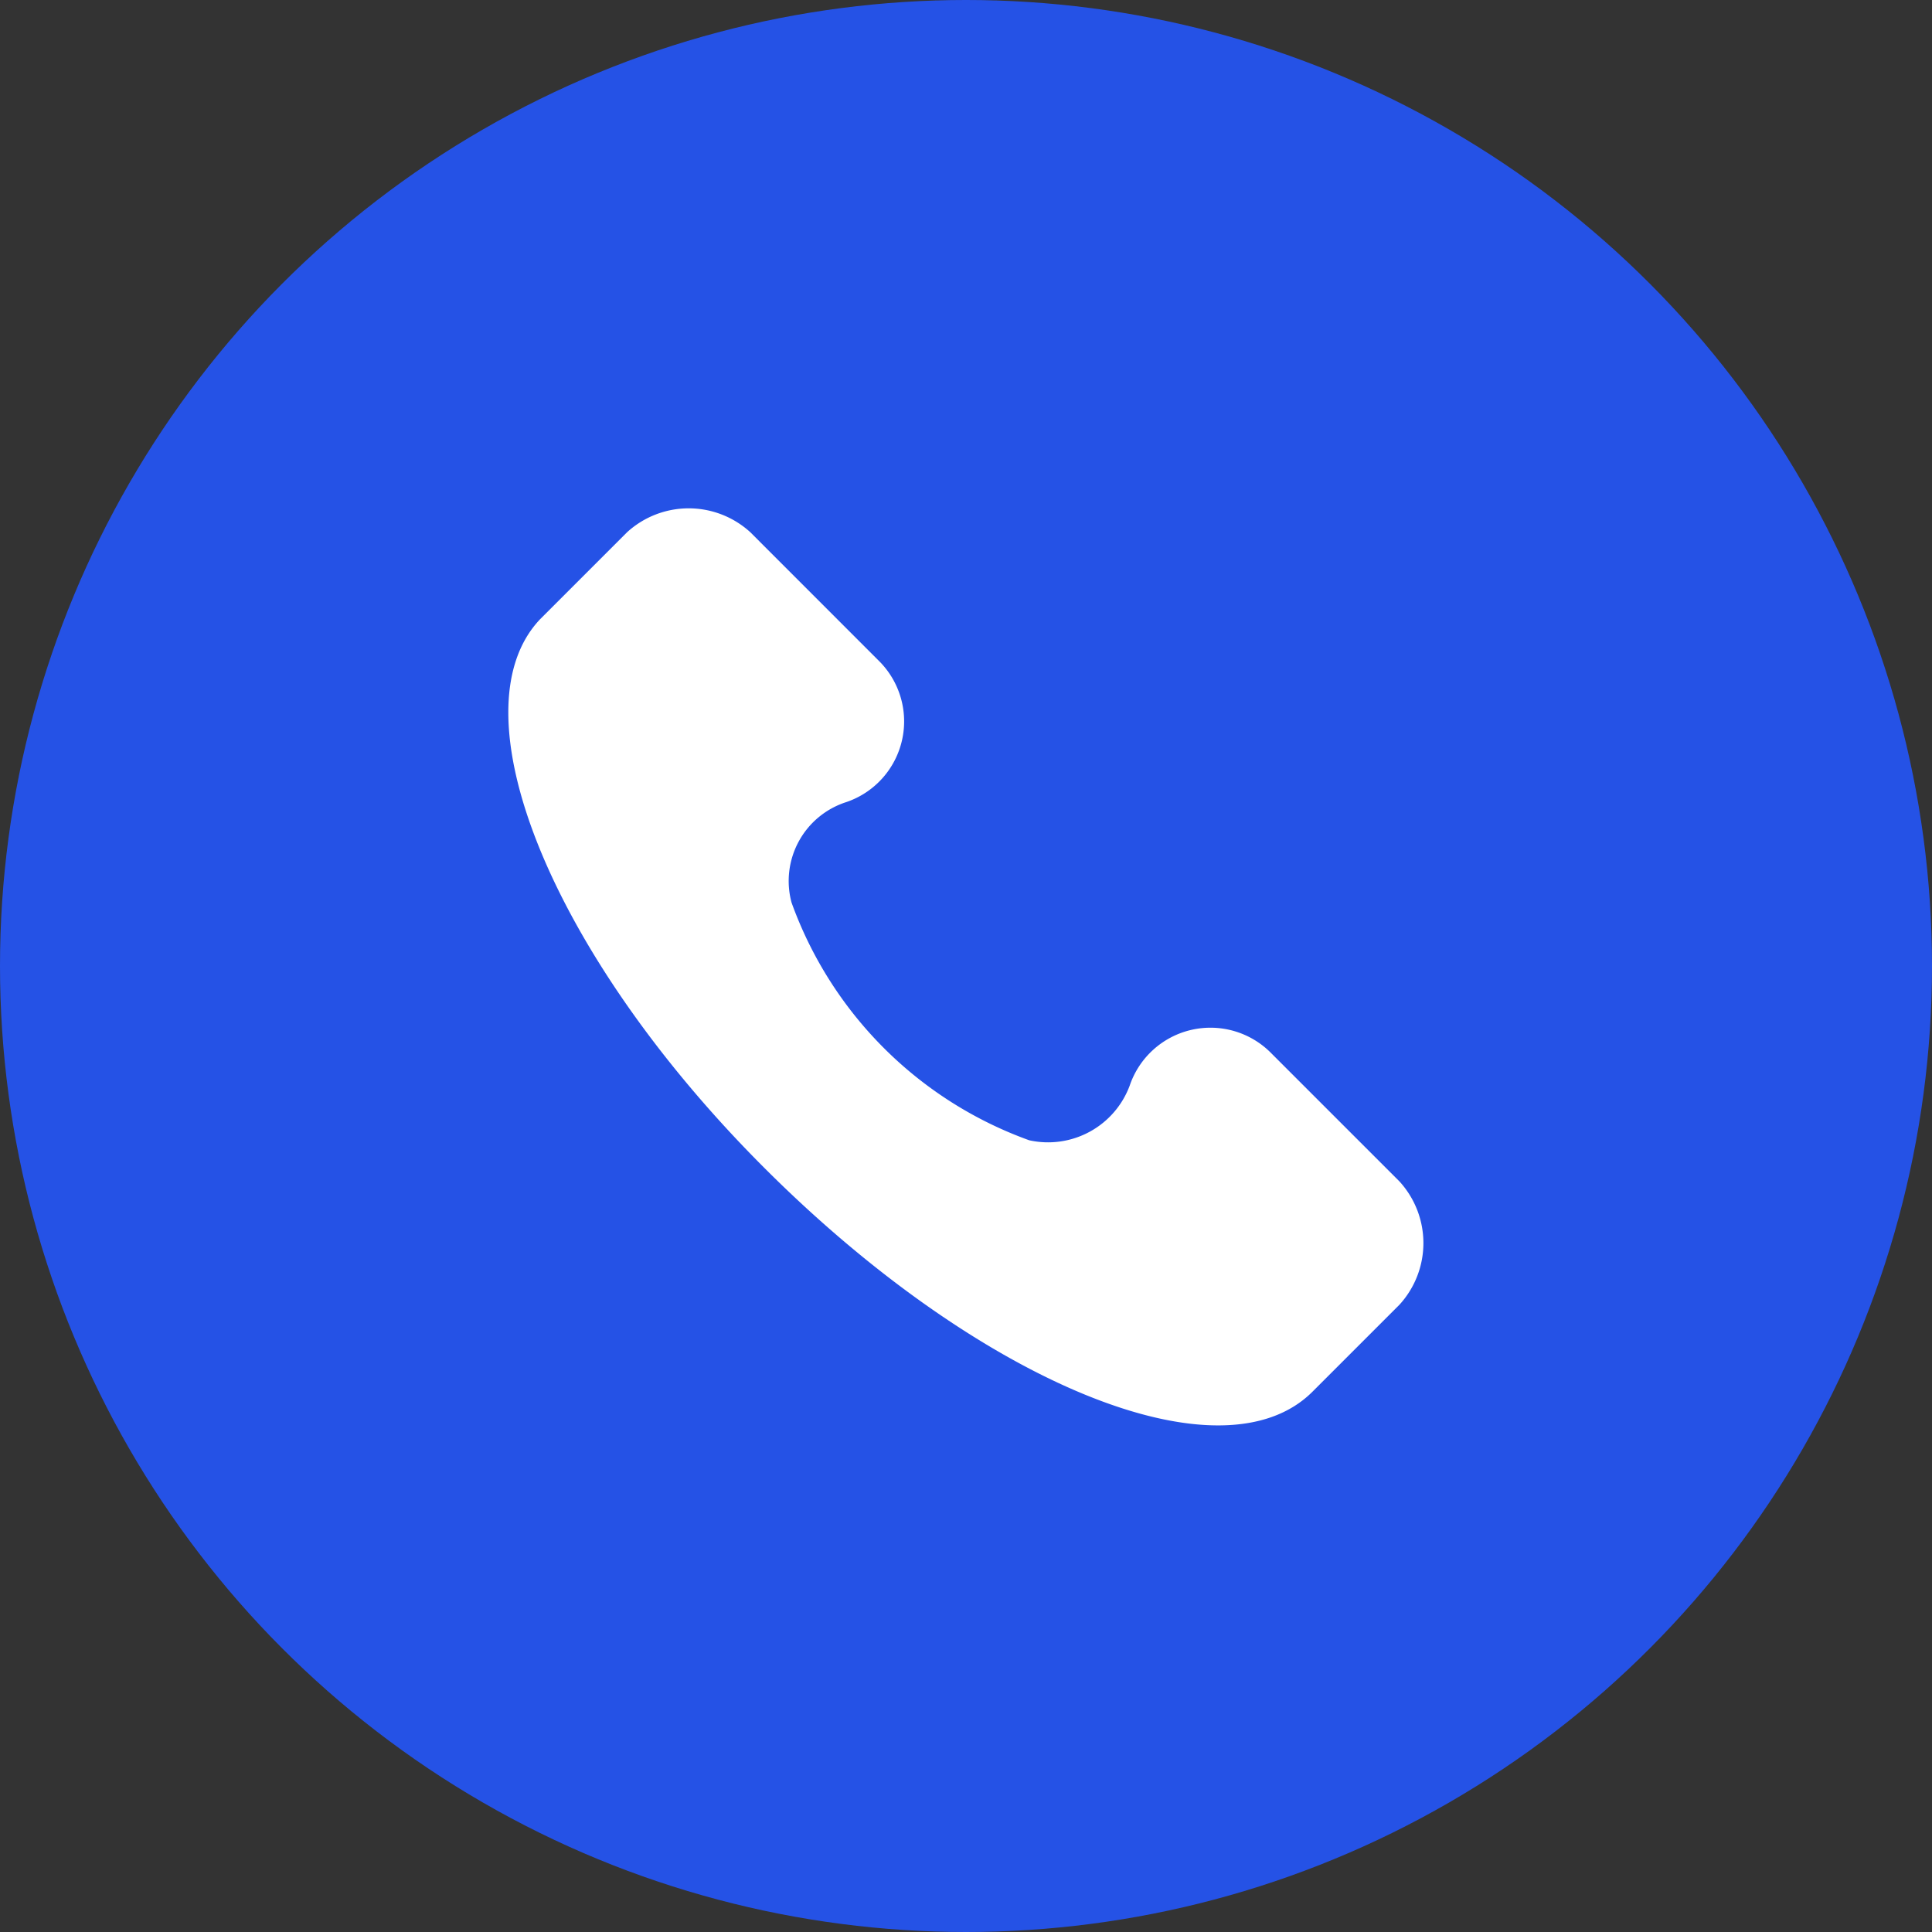 <svg xmlns="http://www.w3.org/2000/svg" width="34" height="34" viewBox="0 0 34 34">
    <rect x="0" y="0" width="34" height="34" fill="#333333" stroke="none"/>
    <g transform="translate(-1334 -1372)">
        <circle cx="17" cy="17" r="17" fill="#2552e6" transform="translate(1334 1372)"/>
        <g>
            <g>
                <path fill="#fff" d="M257.5 253.633l-2.252-2.252a1.5 1.5 0 0 0-2.494.563 1.533 1.533 0 0 1-1.769.965 6.946 6.946 0 0 1-4.183-4.183 1.458 1.458 0 0 1 .965-1.769 1.5 1.5 0 0 0 .563-2.494l-2.252-2.253a1.608 1.608 0 0 0-2.172 0l-1.528 1.528c-1.528 1.609.161 5.872 3.941 9.653s8.044 5.55 9.652 3.941l1.528-1.528a1.607 1.607 0 0 0 .001-2.171z" transform="translate(1342.948 1380.947) translate(-241.82 -241.789)"/>
            </g>
        </g>
    </g>
</svg>
